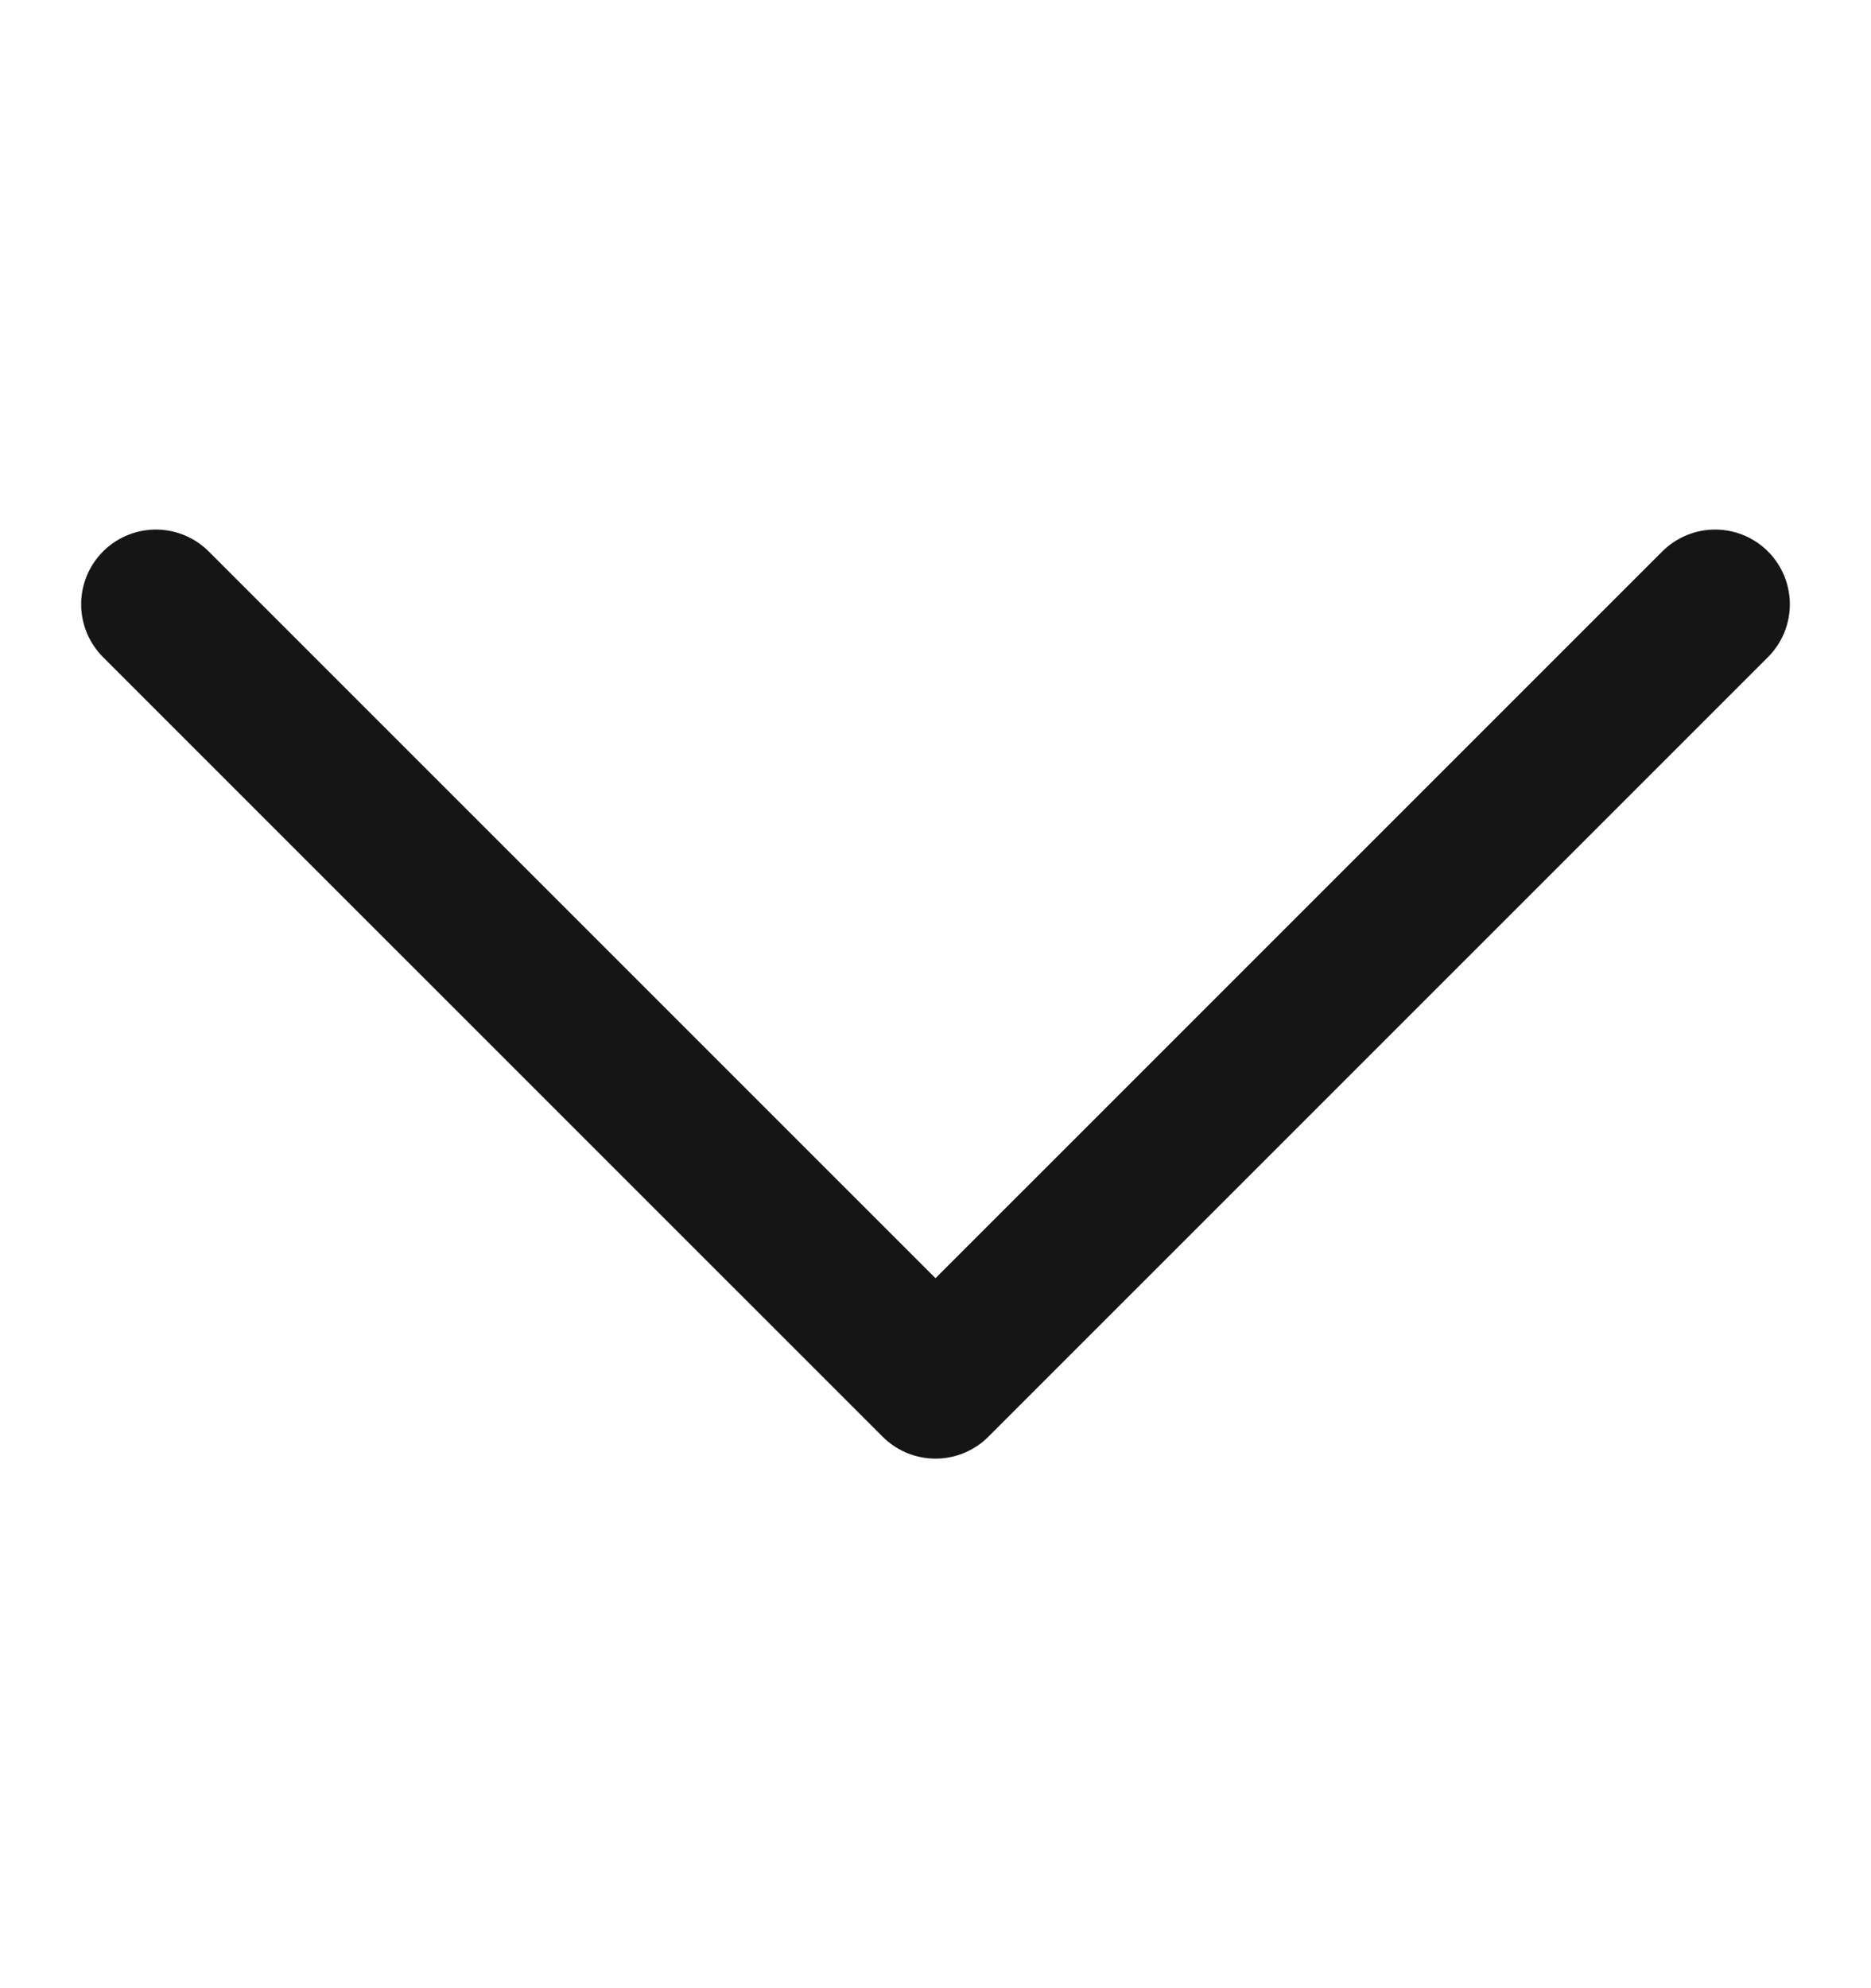 <svg width="16" height="17" viewBox="0 0 16 17" fill="none" xmlns="http://www.w3.org/2000/svg">
<g clip-path="url(#clip0_424_181)">
<path d="M14.667 5.167L8 11.833L1.333 5.167" stroke="#151515" stroke-width="1.278" stroke-linecap="round" stroke-linejoin="round"/>
</g>
<defs>
<clipPath id="clip0_424_181">
<rect width="16" height="16" fill="white" transform="translate(0 16.5) rotate(-90)"/>
</clipPath>
</defs>
</svg>
